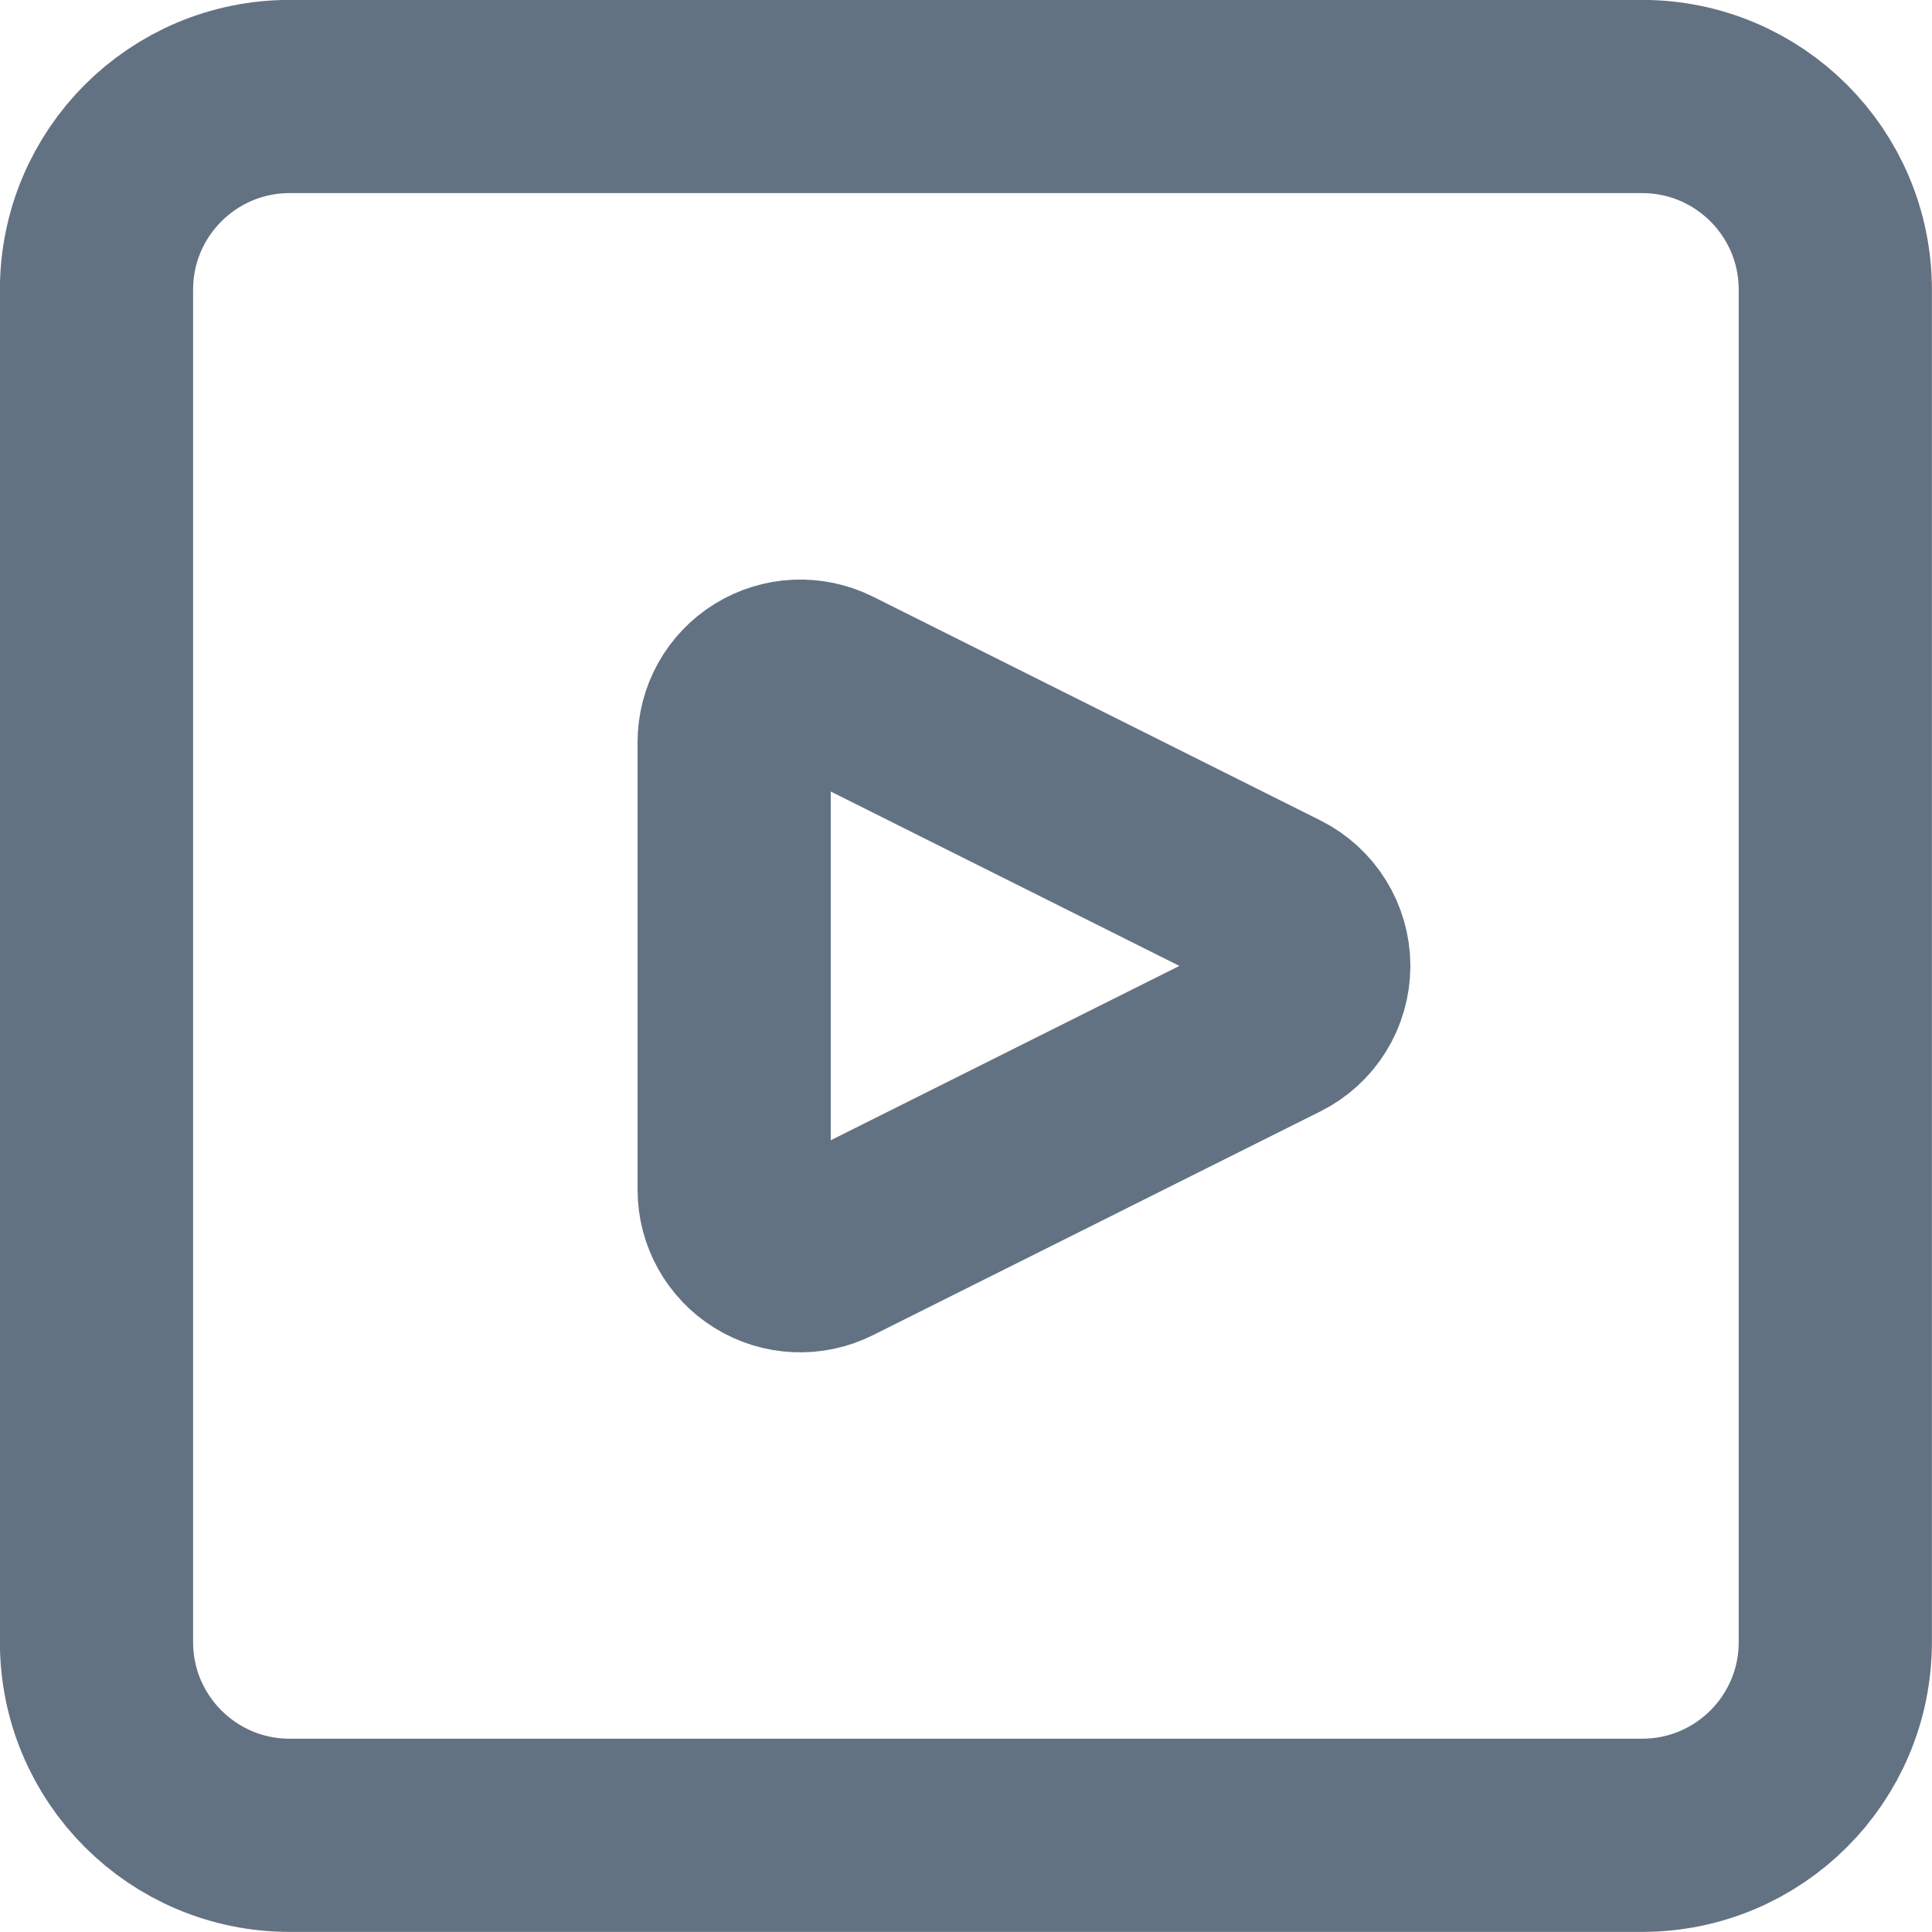 <svg width="20" height="20" viewBox="0 0 20 20" fill="none" xmlns="http://www.w3.org/2000/svg">
<path fill-rule="evenodd" clip-rule="evenodd" d="M0.999 2.999C0.999 1.894 1.894 0.999 2.999 0.999H16.999C18.104 0.999 18.999 1.894 18.999 2.999V16.999C18.999 18.104 18.104 18.999 16.999 18.999H2.999C1.894 18.999 0.999 18.104 0.999 16.999V2.999Z" stroke="#637282" stroke-width="2" stroke-linecap="round" stroke-linejoin="round"/>
<path fill-rule="evenodd" clip-rule="evenodd" d="M8.59 12.927C8.378 13.033 8.126 13.022 7.924 12.897C7.722 12.772 7.6 12.552 7.6 12.315V7.684C7.6 7.447 7.722 7.227 7.924 7.102C8.126 6.977 8.378 6.966 8.59 7.071L13.221 9.387C13.453 9.503 13.6 9.74 13.6 9.999C13.6 10.259 13.453 10.496 13.221 10.611L8.59 12.927Z" stroke="#637282" stroke-width="2" stroke-linecap="round" stroke-linejoin="round"/>
</svg>
